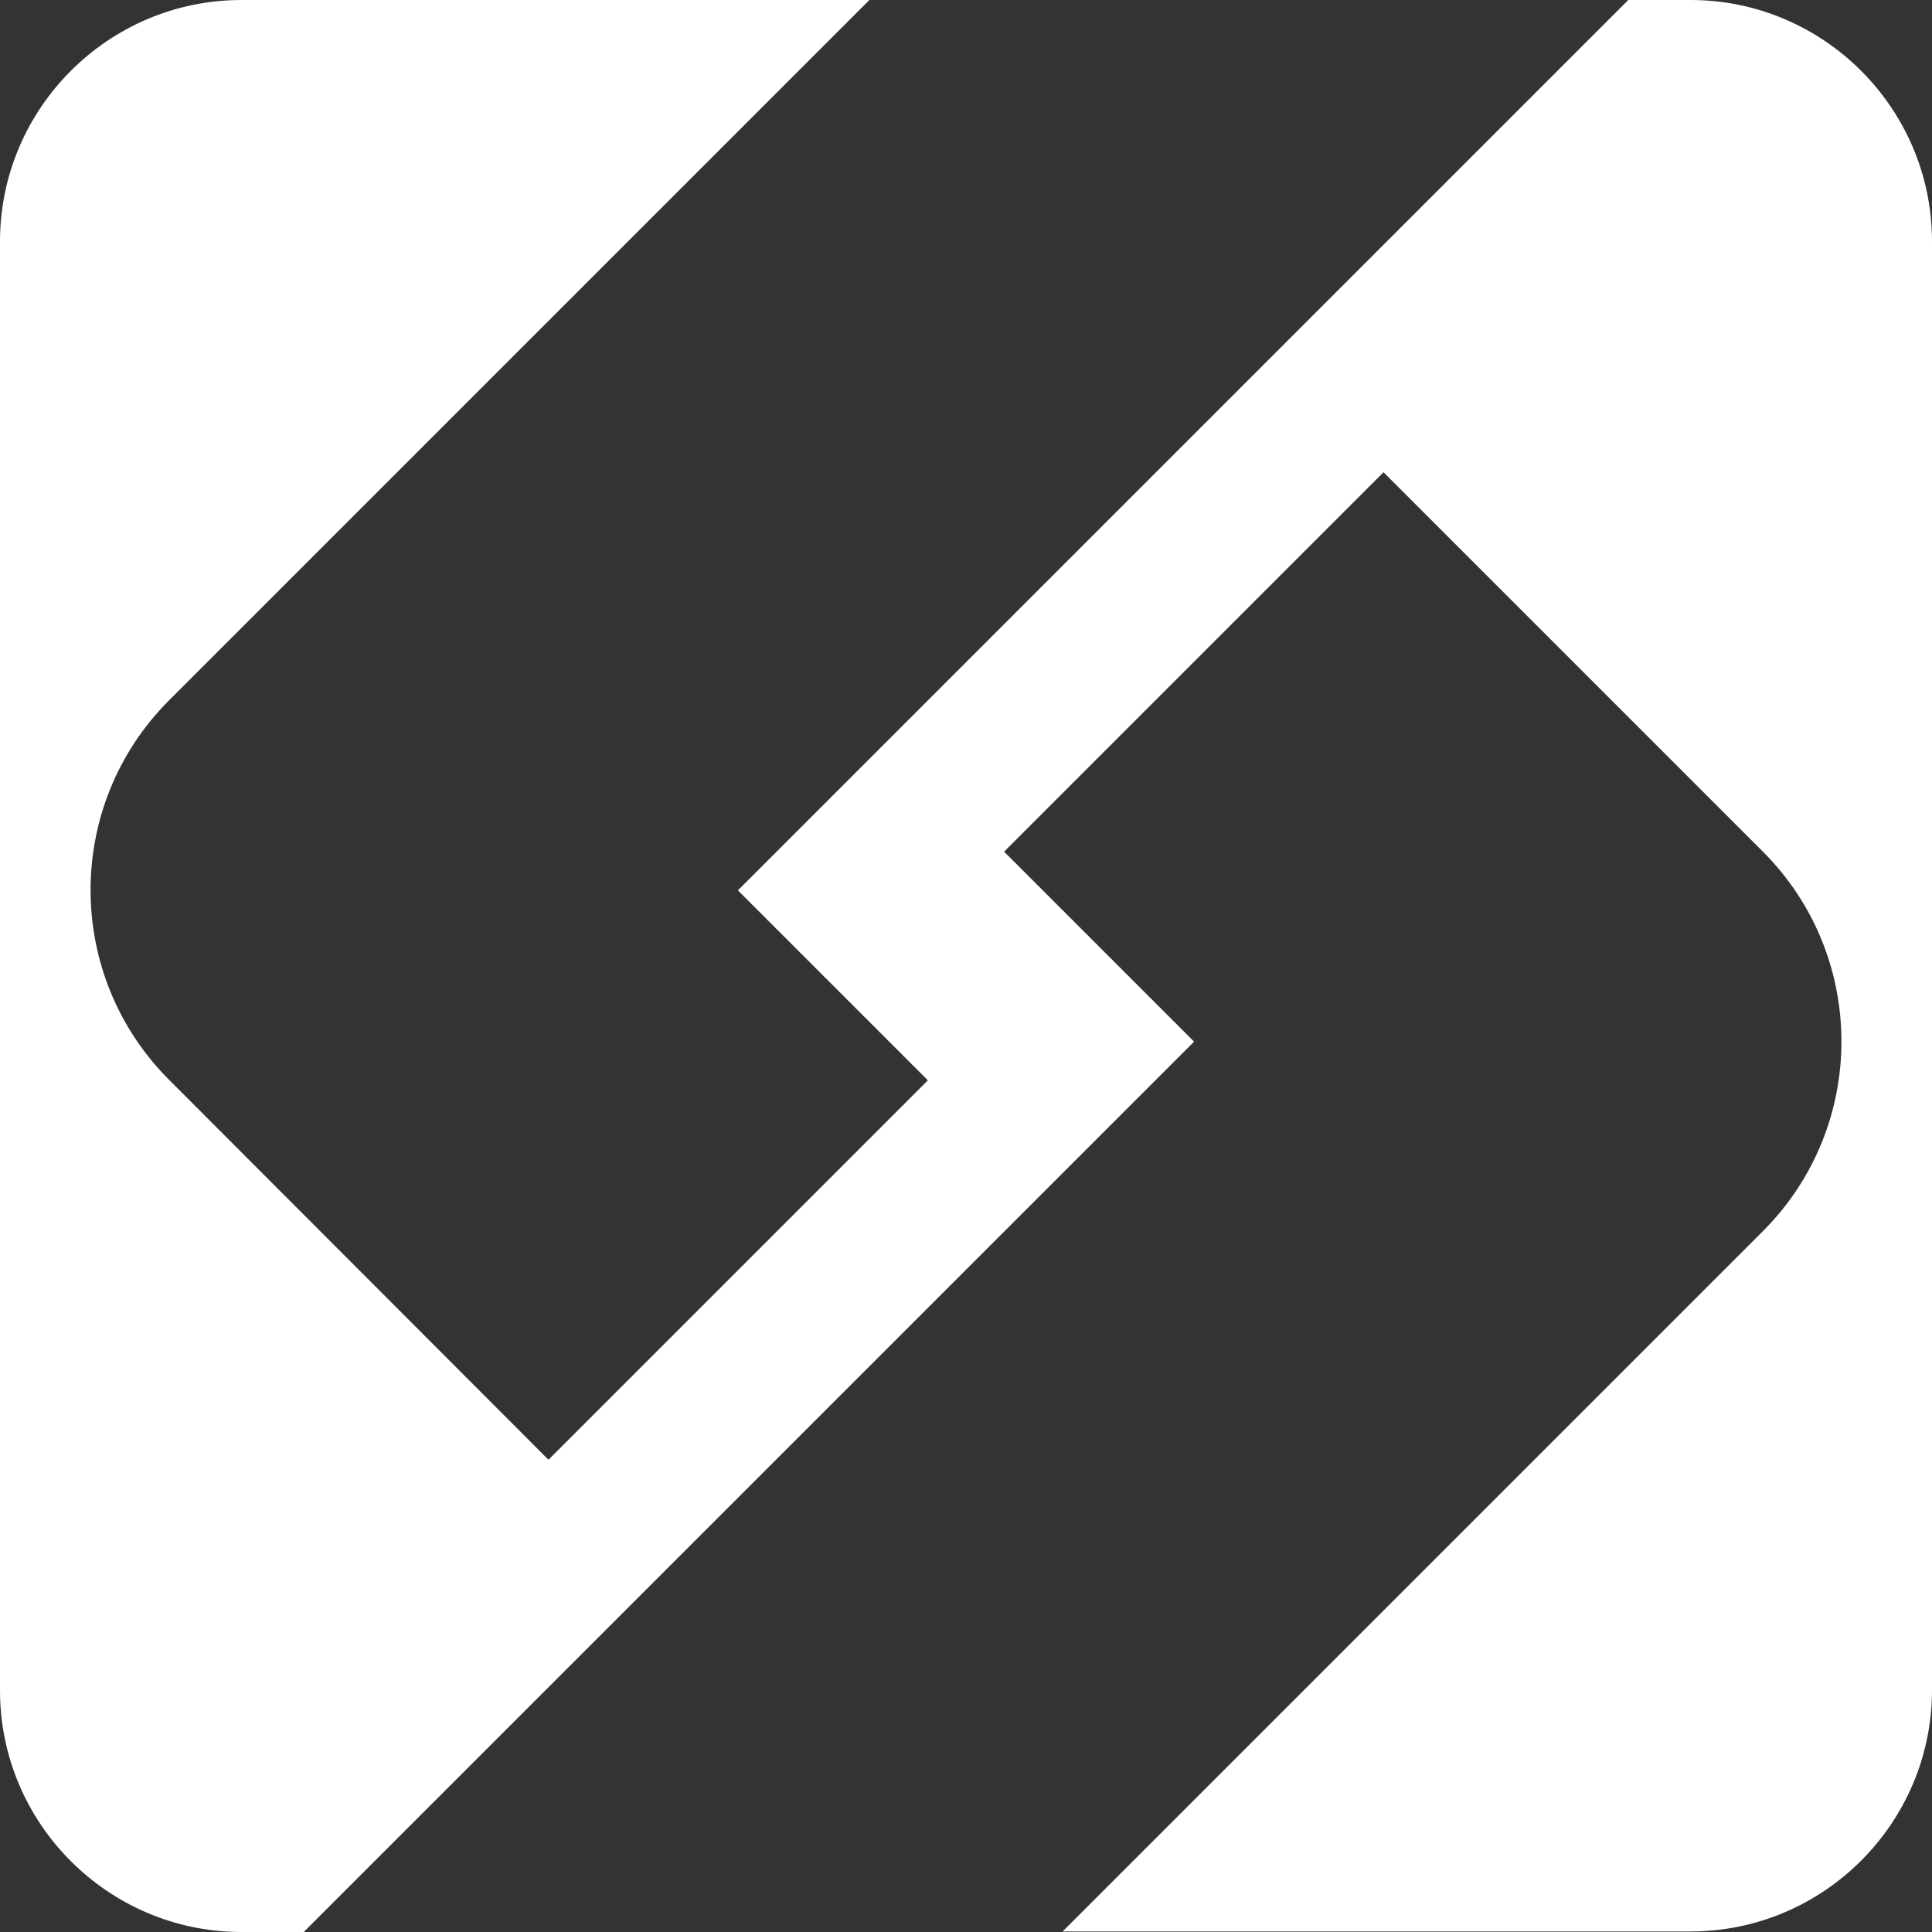 <?xml version="1.0" encoding="UTF-8"?>
<svg xmlns="http://www.w3.org/2000/svg" version="1.1" viewBox="0 0 360 360">
  <rect x="0" y="0" width="360" height="360" fill="#333333" stroke="none"/>
  <defs>
    <style>
      .cls-1 {
        fill: #fff;
      }
    </style>
  </defs>
  <!-- Generator: Adobe Illustrator 28.6.0, SVG Export Plug-In . SVG Version: 1.2.0 Build 709)  -->
  <g>
    <g id="Layer_1">
      <path class="cls-1" d="M303.4,0l-165.9,165.9,35.4,35.4-70.7,70.7L31.5,201.2c-19.5-19.5-19.5-51.2,0-70.7L162,0H45C20.2,0,0,20.2,0,45v270c0,24.8,20.2,45,45,45h11.6l165.9-165.9-35.4-35.4,70.7-70.7,70.7,70.7c19.5,19.5,19.5,51.2,0,70.7l-130.5,130.5h117c24.8,0,45-20.2,45-45V45c0-24.8-20.2-45-45-45h-11.6Z"/>
    </g>
  </g>
</svg>